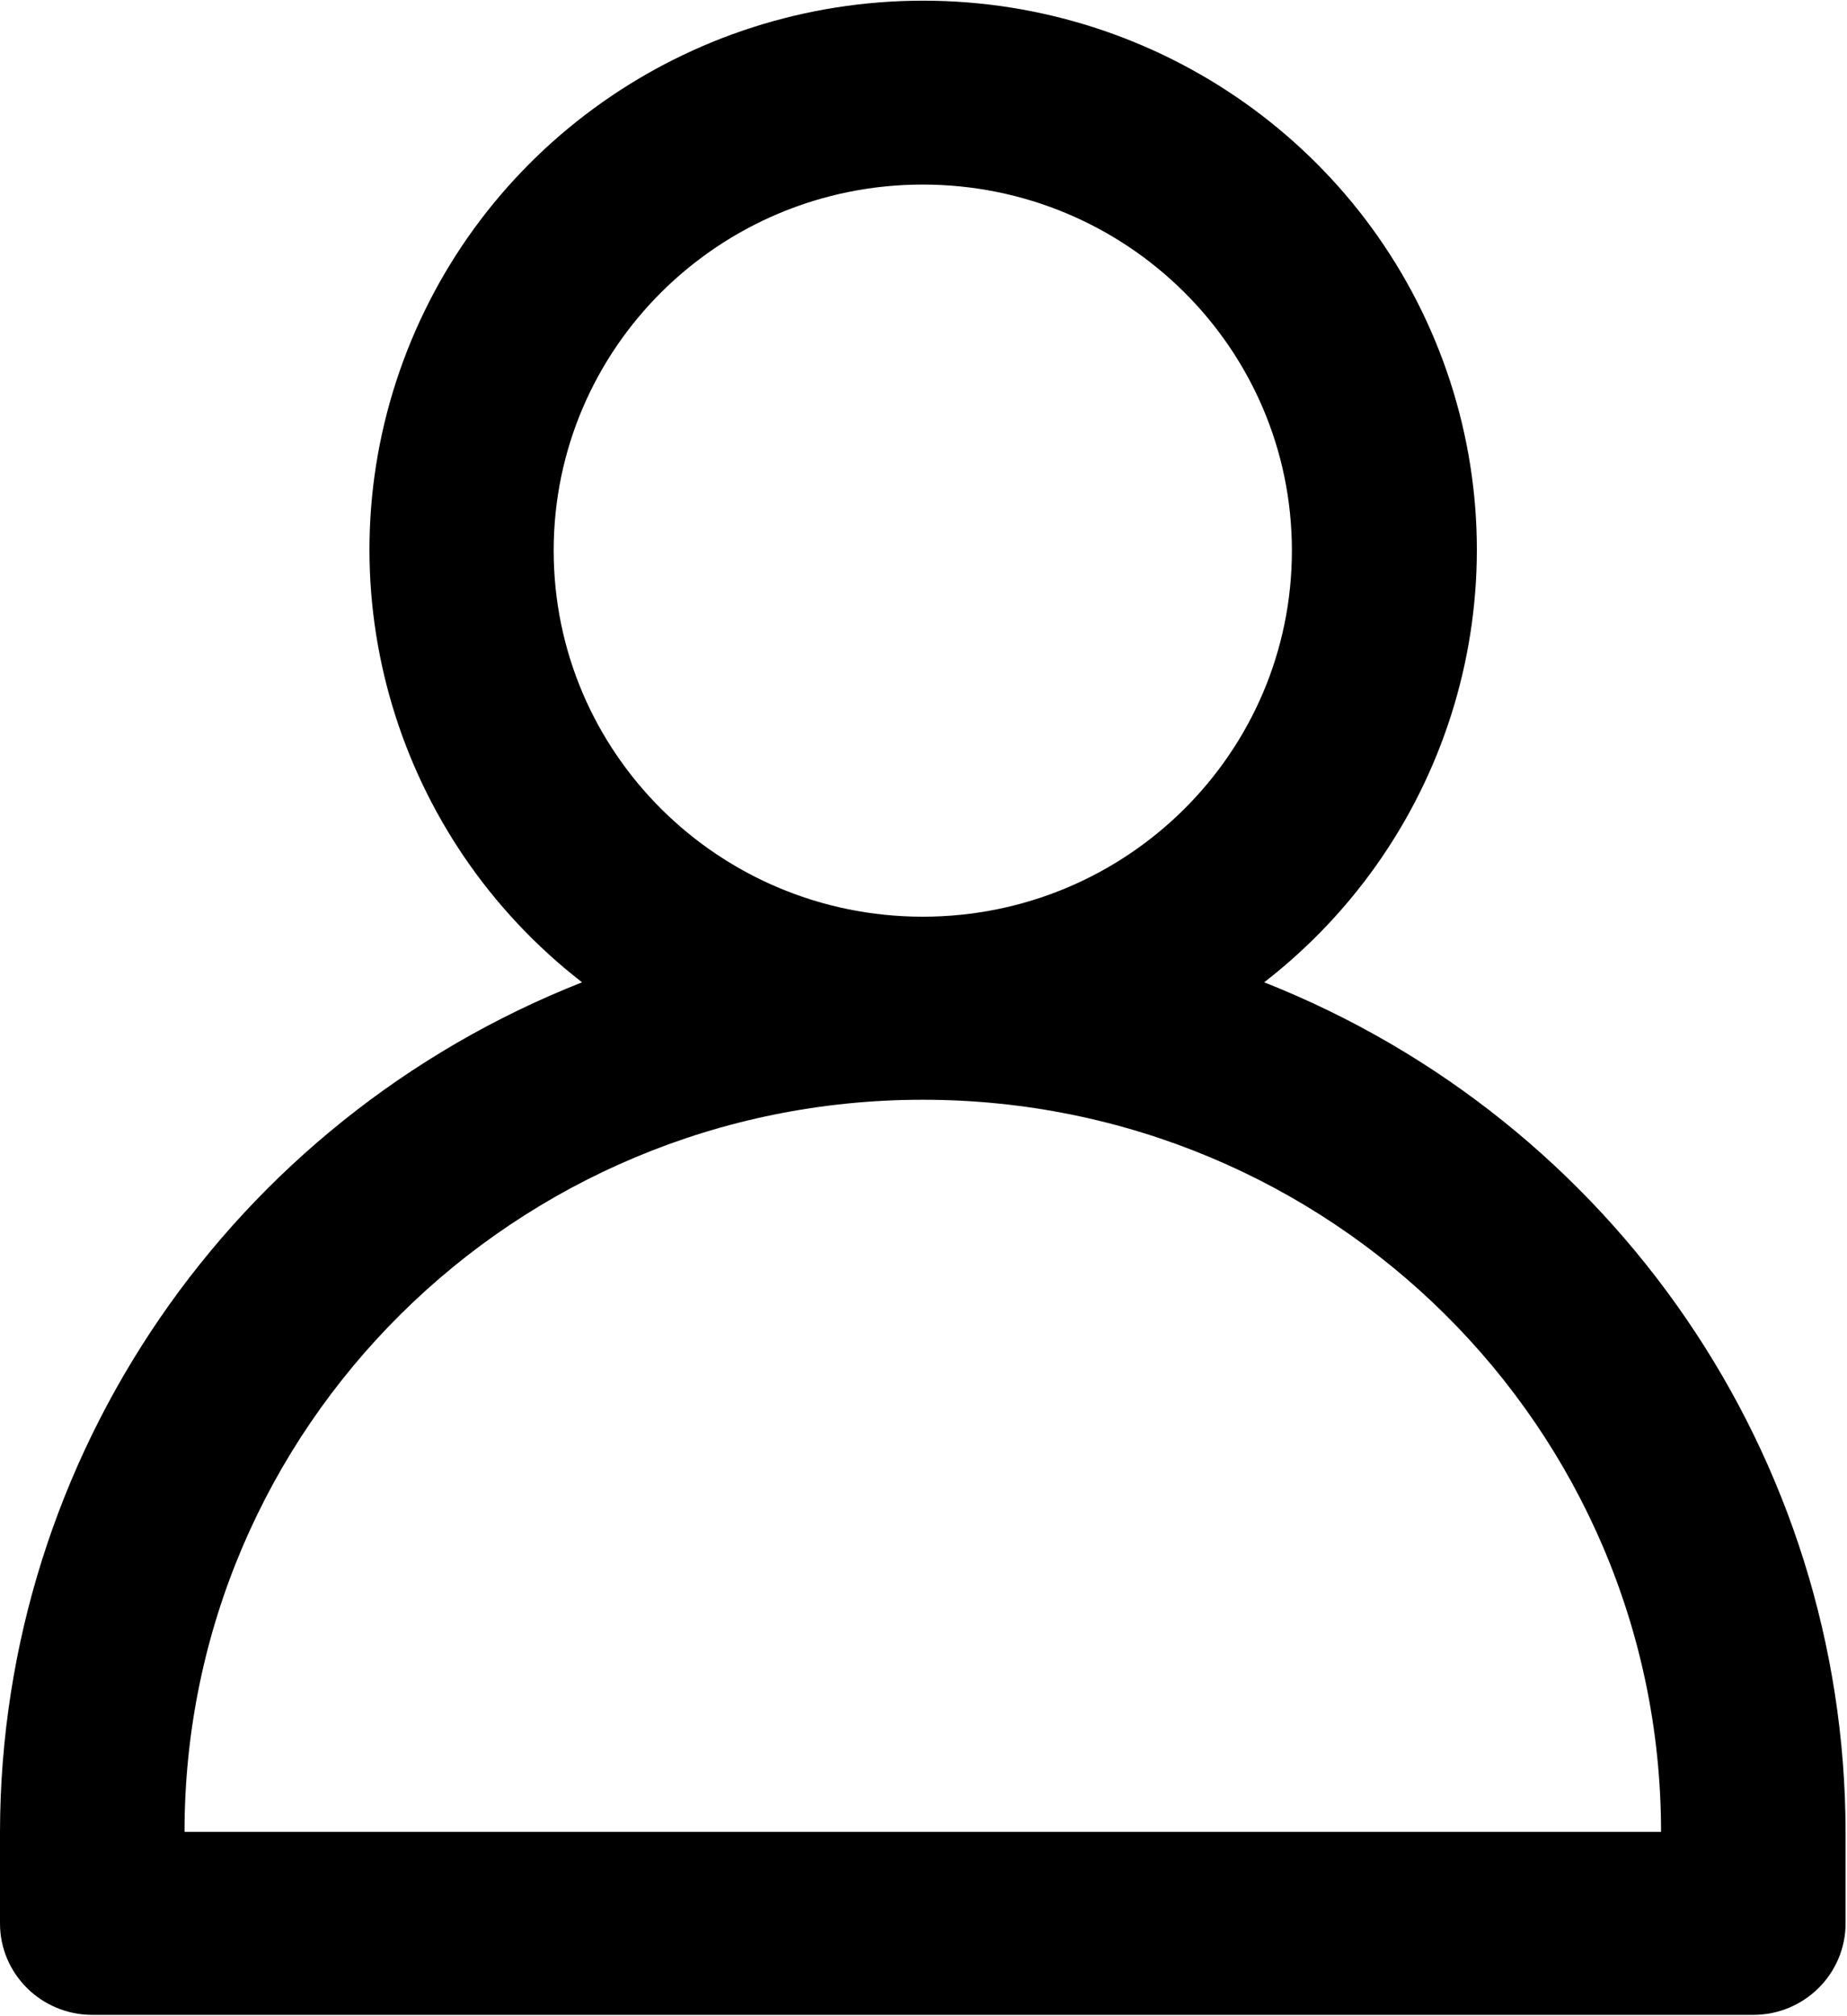 <svg width="22" height="24" viewBox="0 0 22 24" fill="none" xmlns="http://www.w3.org/2000/svg">
<path fill-rule="evenodd" clip-rule="evenodd" d="M15.058 11.693C17.275 9.975 18.148 7.052 17.231 4.415C16.314 1.778 13.81 0.008 10.996 0.008C8.182 0.008 5.678 1.778 4.761 4.415C3.844 7.052 4.717 9.975 6.933 11.693C2.753 13.341 0.007 17.346 0 21.805V22.895C0 23.496 0.492 23.984 1.099 23.984H20.884C21.491 23.984 21.983 23.496 21.983 22.895V21.805C21.977 17.349 19.235 13.344 15.058 11.693ZM6.595 6.554C6.595 4.148 8.563 2.197 10.991 2.197C13.42 2.197 15.388 4.148 15.388 6.554C15.388 8.961 13.42 10.912 10.991 10.912C8.563 10.912 6.595 8.961 6.595 6.554ZM10.991 13.091C6.135 13.091 2.198 16.992 2.198 21.805H19.785C19.785 16.992 15.848 13.091 10.991 13.091Z" fill="currentColor"/>
</svg>
